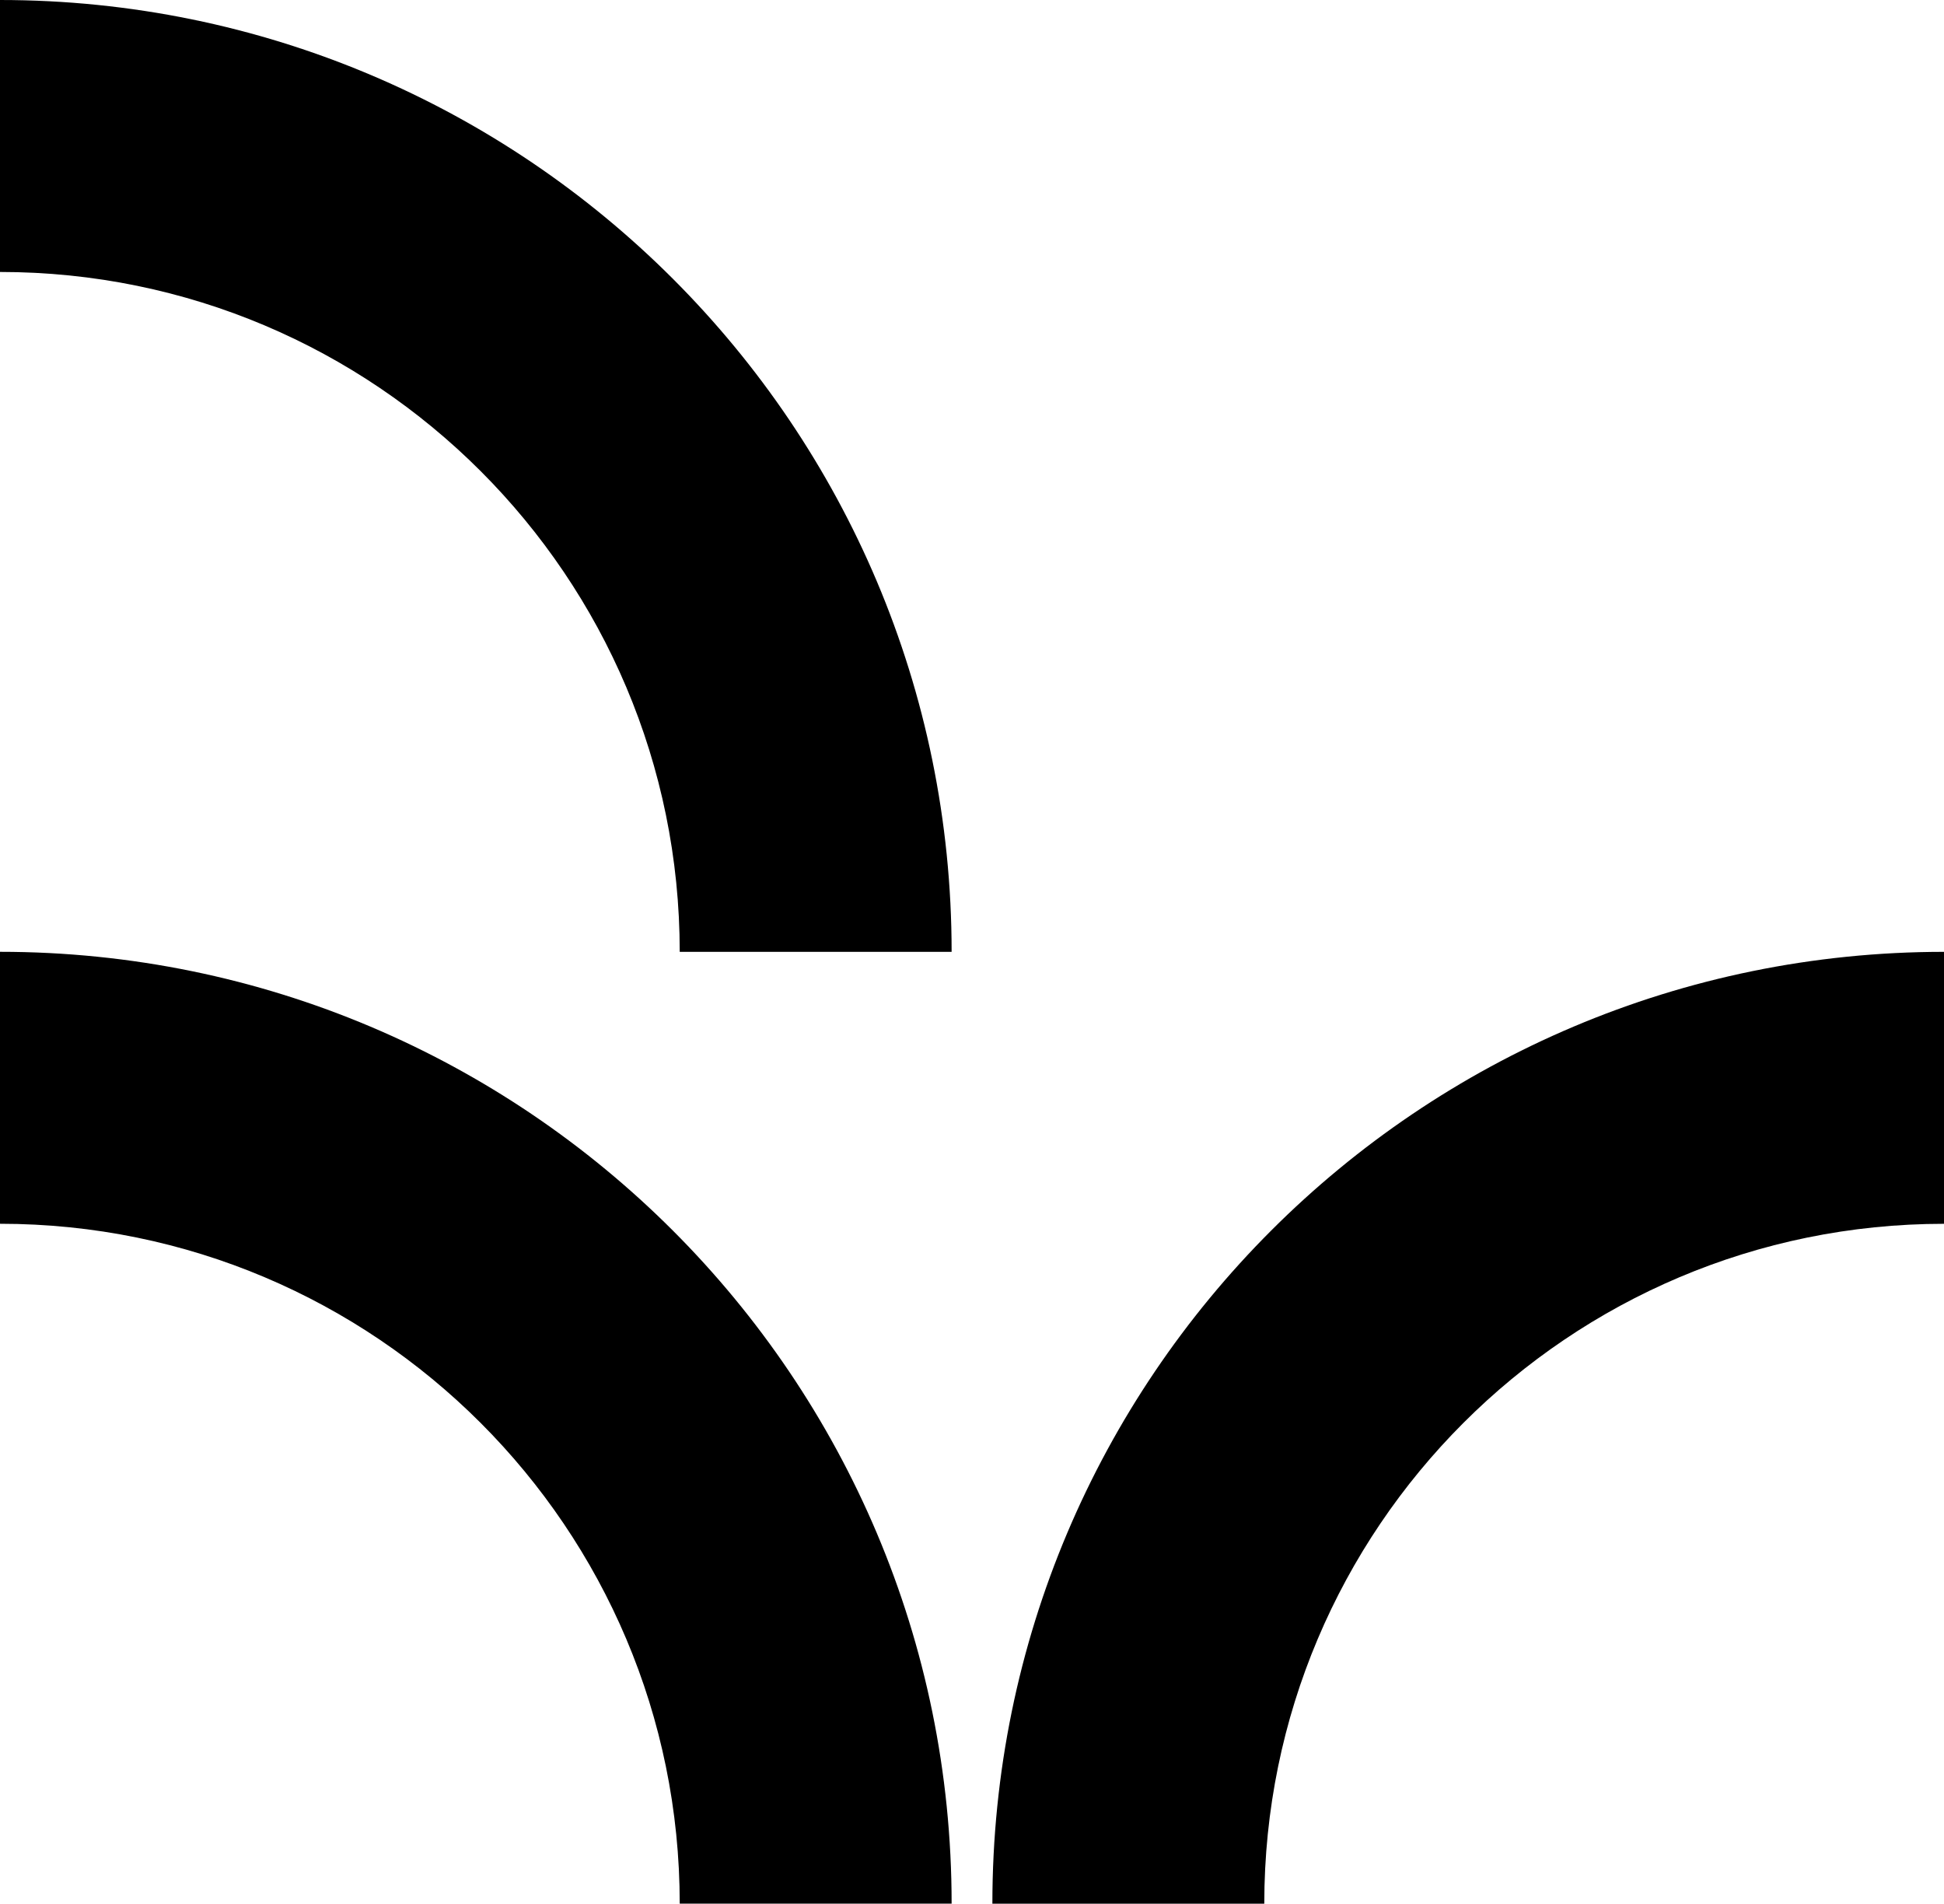 <?xml version="1.0" encoding="UTF-8"?><svg id="Layer_2" xmlns="http://www.w3.org/2000/svg" viewBox="0 0 600 587.41"><g id="Layer_1-2"><g><path d="M0,377.62c115.86,0,209.79,93.93,209.79,209.79h83.92c0-162.21-131.5-293.71-293.71-293.71v83.92Z"/><path d="M0,83.92c115.86,0,209.79,93.93,209.79,209.79h83.92C293.71,131.5,162.21,0,0,0V83.92Z"/><path d="M600,293.71c-162.21,0-293.71,131.5-293.71,293.71h83.92c0-115.86,93.93-209.79,209.79-209.79v-83.92Z"/></g></g></svg>